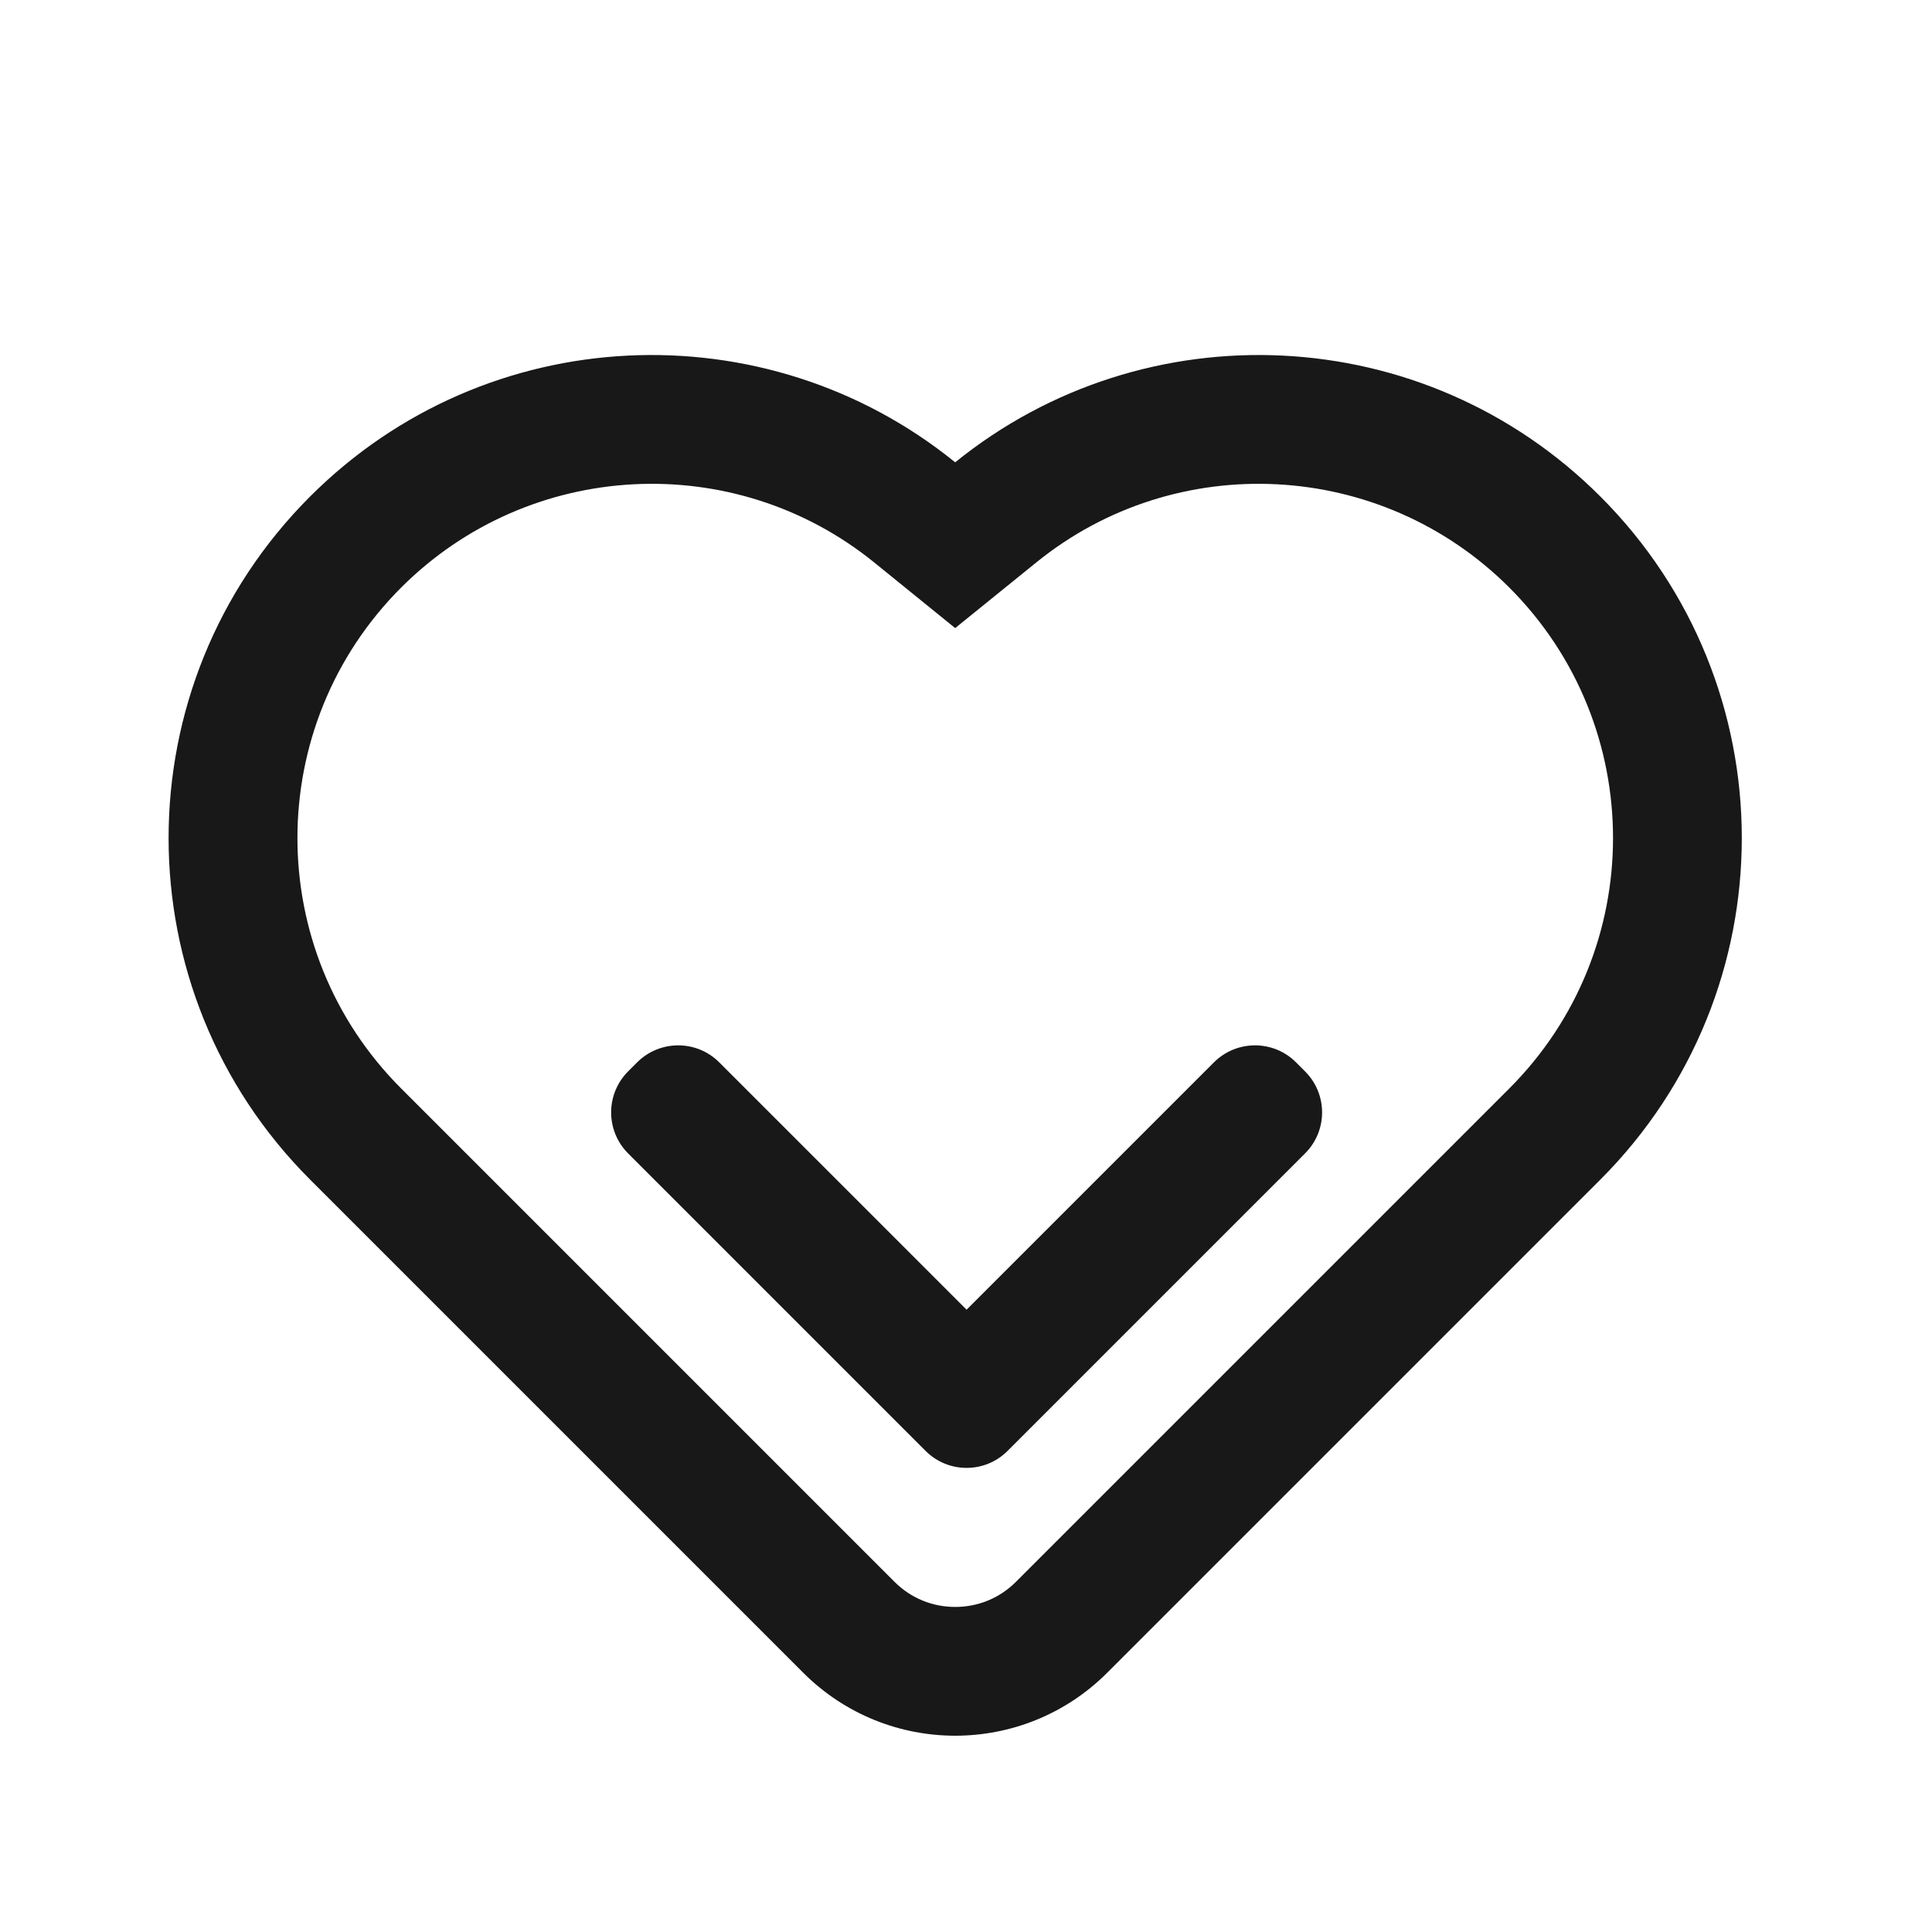 <?xml version="1.0" encoding="UTF-8"?>
<svg width="20px" height="20px" viewBox="0 0 20 20" version="1.1" xmlns="http://www.w3.org/2000/svg" xmlns:xlink="http://www.w3.org/1999/xlink">
    <!-- Generator: Sketch 52 (66869) - http://www.bohemiancoding.com/sketch -->
    <title>切片</title>
    <desc>Created with Sketch.</desc>
    <g id="Page-1" stroke="none" stroke-width="1" fill="none" fill-rule="evenodd">
        <g id="服务管理_我的团队" transform="translate(-30, -270)" fill="#181818" fill-rule="nonzero">
            <g id="签约患者-copy-2" transform="translate(30, 270)">
                <path d="M9.888,16.635 C10.124,16.635 10.347,16.545 10.517,16.375 L15.624,11.268 C17.056,9.836 17.056,7.514 15.624,6.082 C14.294,4.753 12.176,4.648 10.728,5.822 L9.888,6.502 L9.049,5.822 C7.6,4.648 5.483,4.753 4.153,6.082 C2.721,7.514 2.721,9.836 4.153,11.268 L9.26,16.375 C9.43,16.545 9.653,16.635 9.888,16.635 Z M8.317,17.318 L3.21,12.211 C1.257,10.258 1.257,7.092 3.21,5.14 C5.037,3.313 7.925,3.195 9.888,4.786 C11.852,3.195 14.74,3.313 16.567,5.14 C18.519,7.092 18.519,10.258 16.567,12.211 L11.46,17.318 C11.026,17.751 10.457,17.968 9.888,17.968 C9.32,17.968 8.751,17.751 8.317,17.318 Z M10.006,13.558 L12.567,10.997 C12.802,10.763 13.182,10.763 13.416,10.997 L13.51,11.091 C13.745,11.326 13.745,11.705 13.51,11.94 L10.525,14.925 L10.43,15.02 C10.196,15.254 9.816,15.254 9.582,15.02 L6.502,11.94 C6.268,11.705 6.268,11.326 6.502,11.091 L6.596,10.997 C6.831,10.763 7.211,10.763 7.445,10.997 L10.006,13.558 Z" id="合并形状"></path>
            </g>
        </g>
    </g>
</svg>